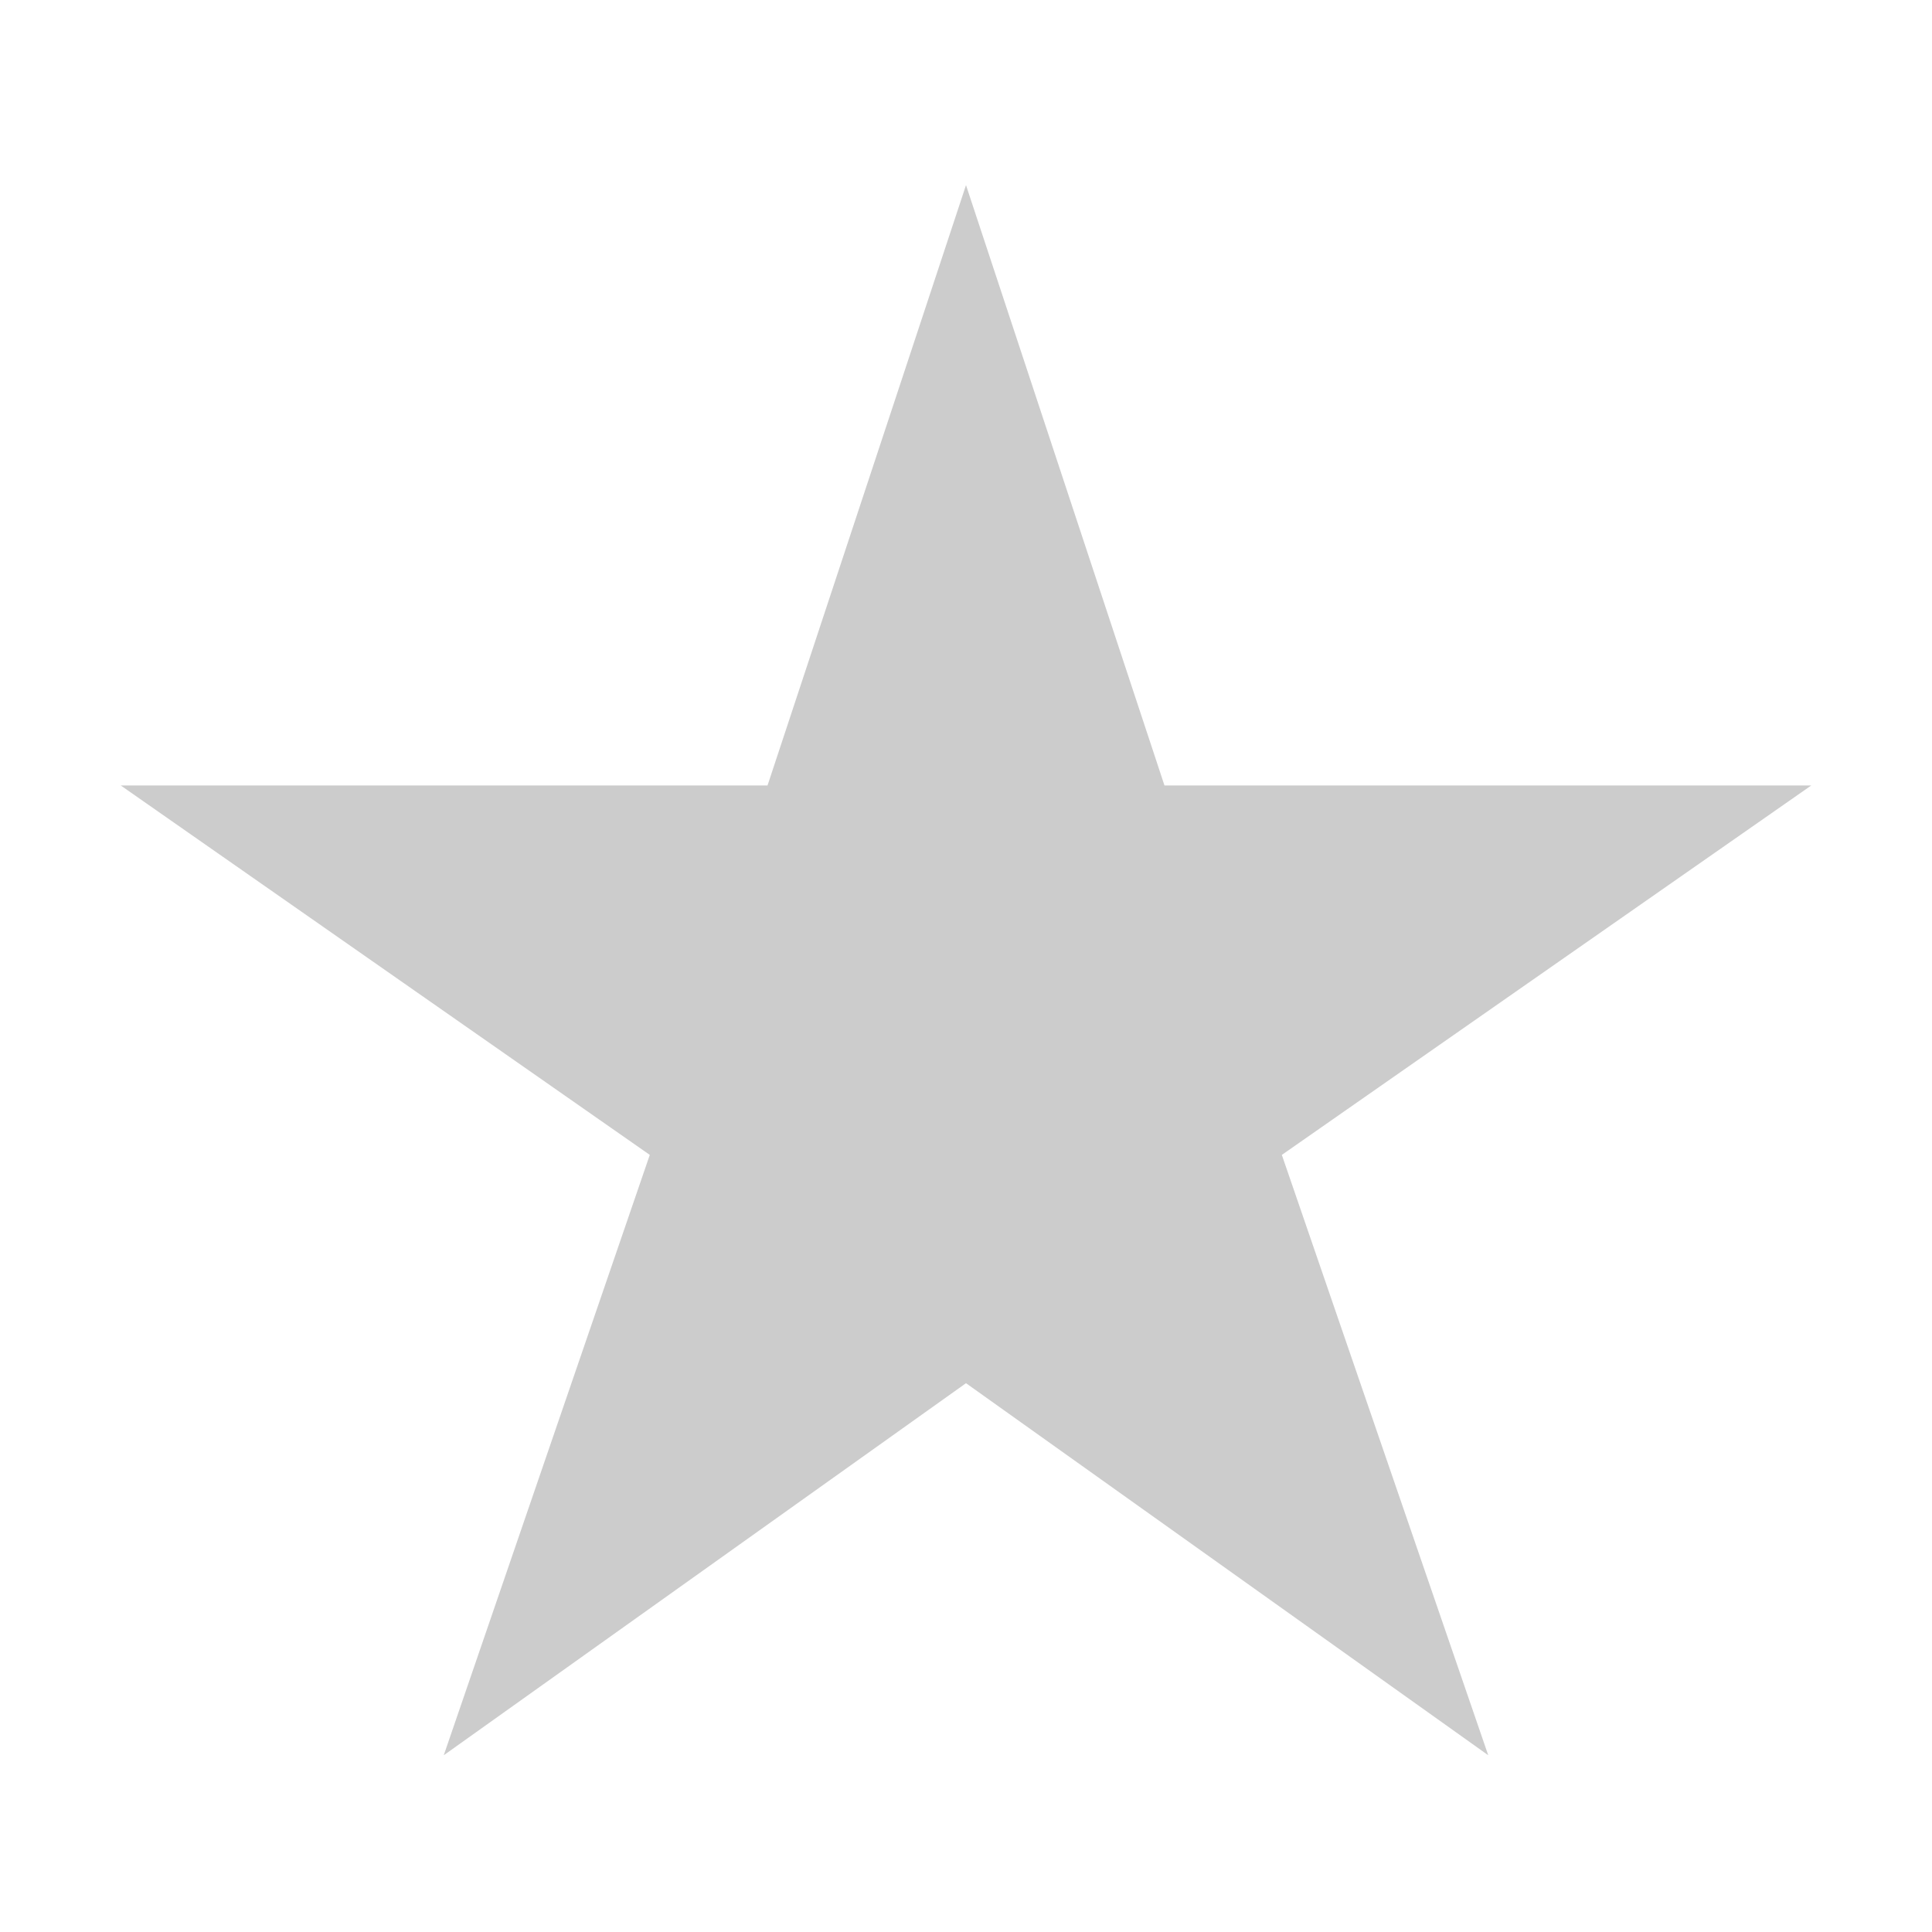 <svg width="512" height="512" xmlns="http://www.w3.org/2000/svg">

 <g>
  <title>background</title>
  <rect fill="none" id="canvas_background" height="402" width="582" y="-1" x="-1"/>
 </g>
 <g>
  <title>Layer 1</title>
  <path fill="#cccccc" id="svg_1" d="m480,208.159l-171.4,0l-52.6,-159.1l-52.6,159.1l-171.4,0l140.2,97.9l-54.6,159.1l138.4,-98.6l138.4,98.6l-54.7,-159.1l140.3,-97.9z"/>
 </g>
</svg>